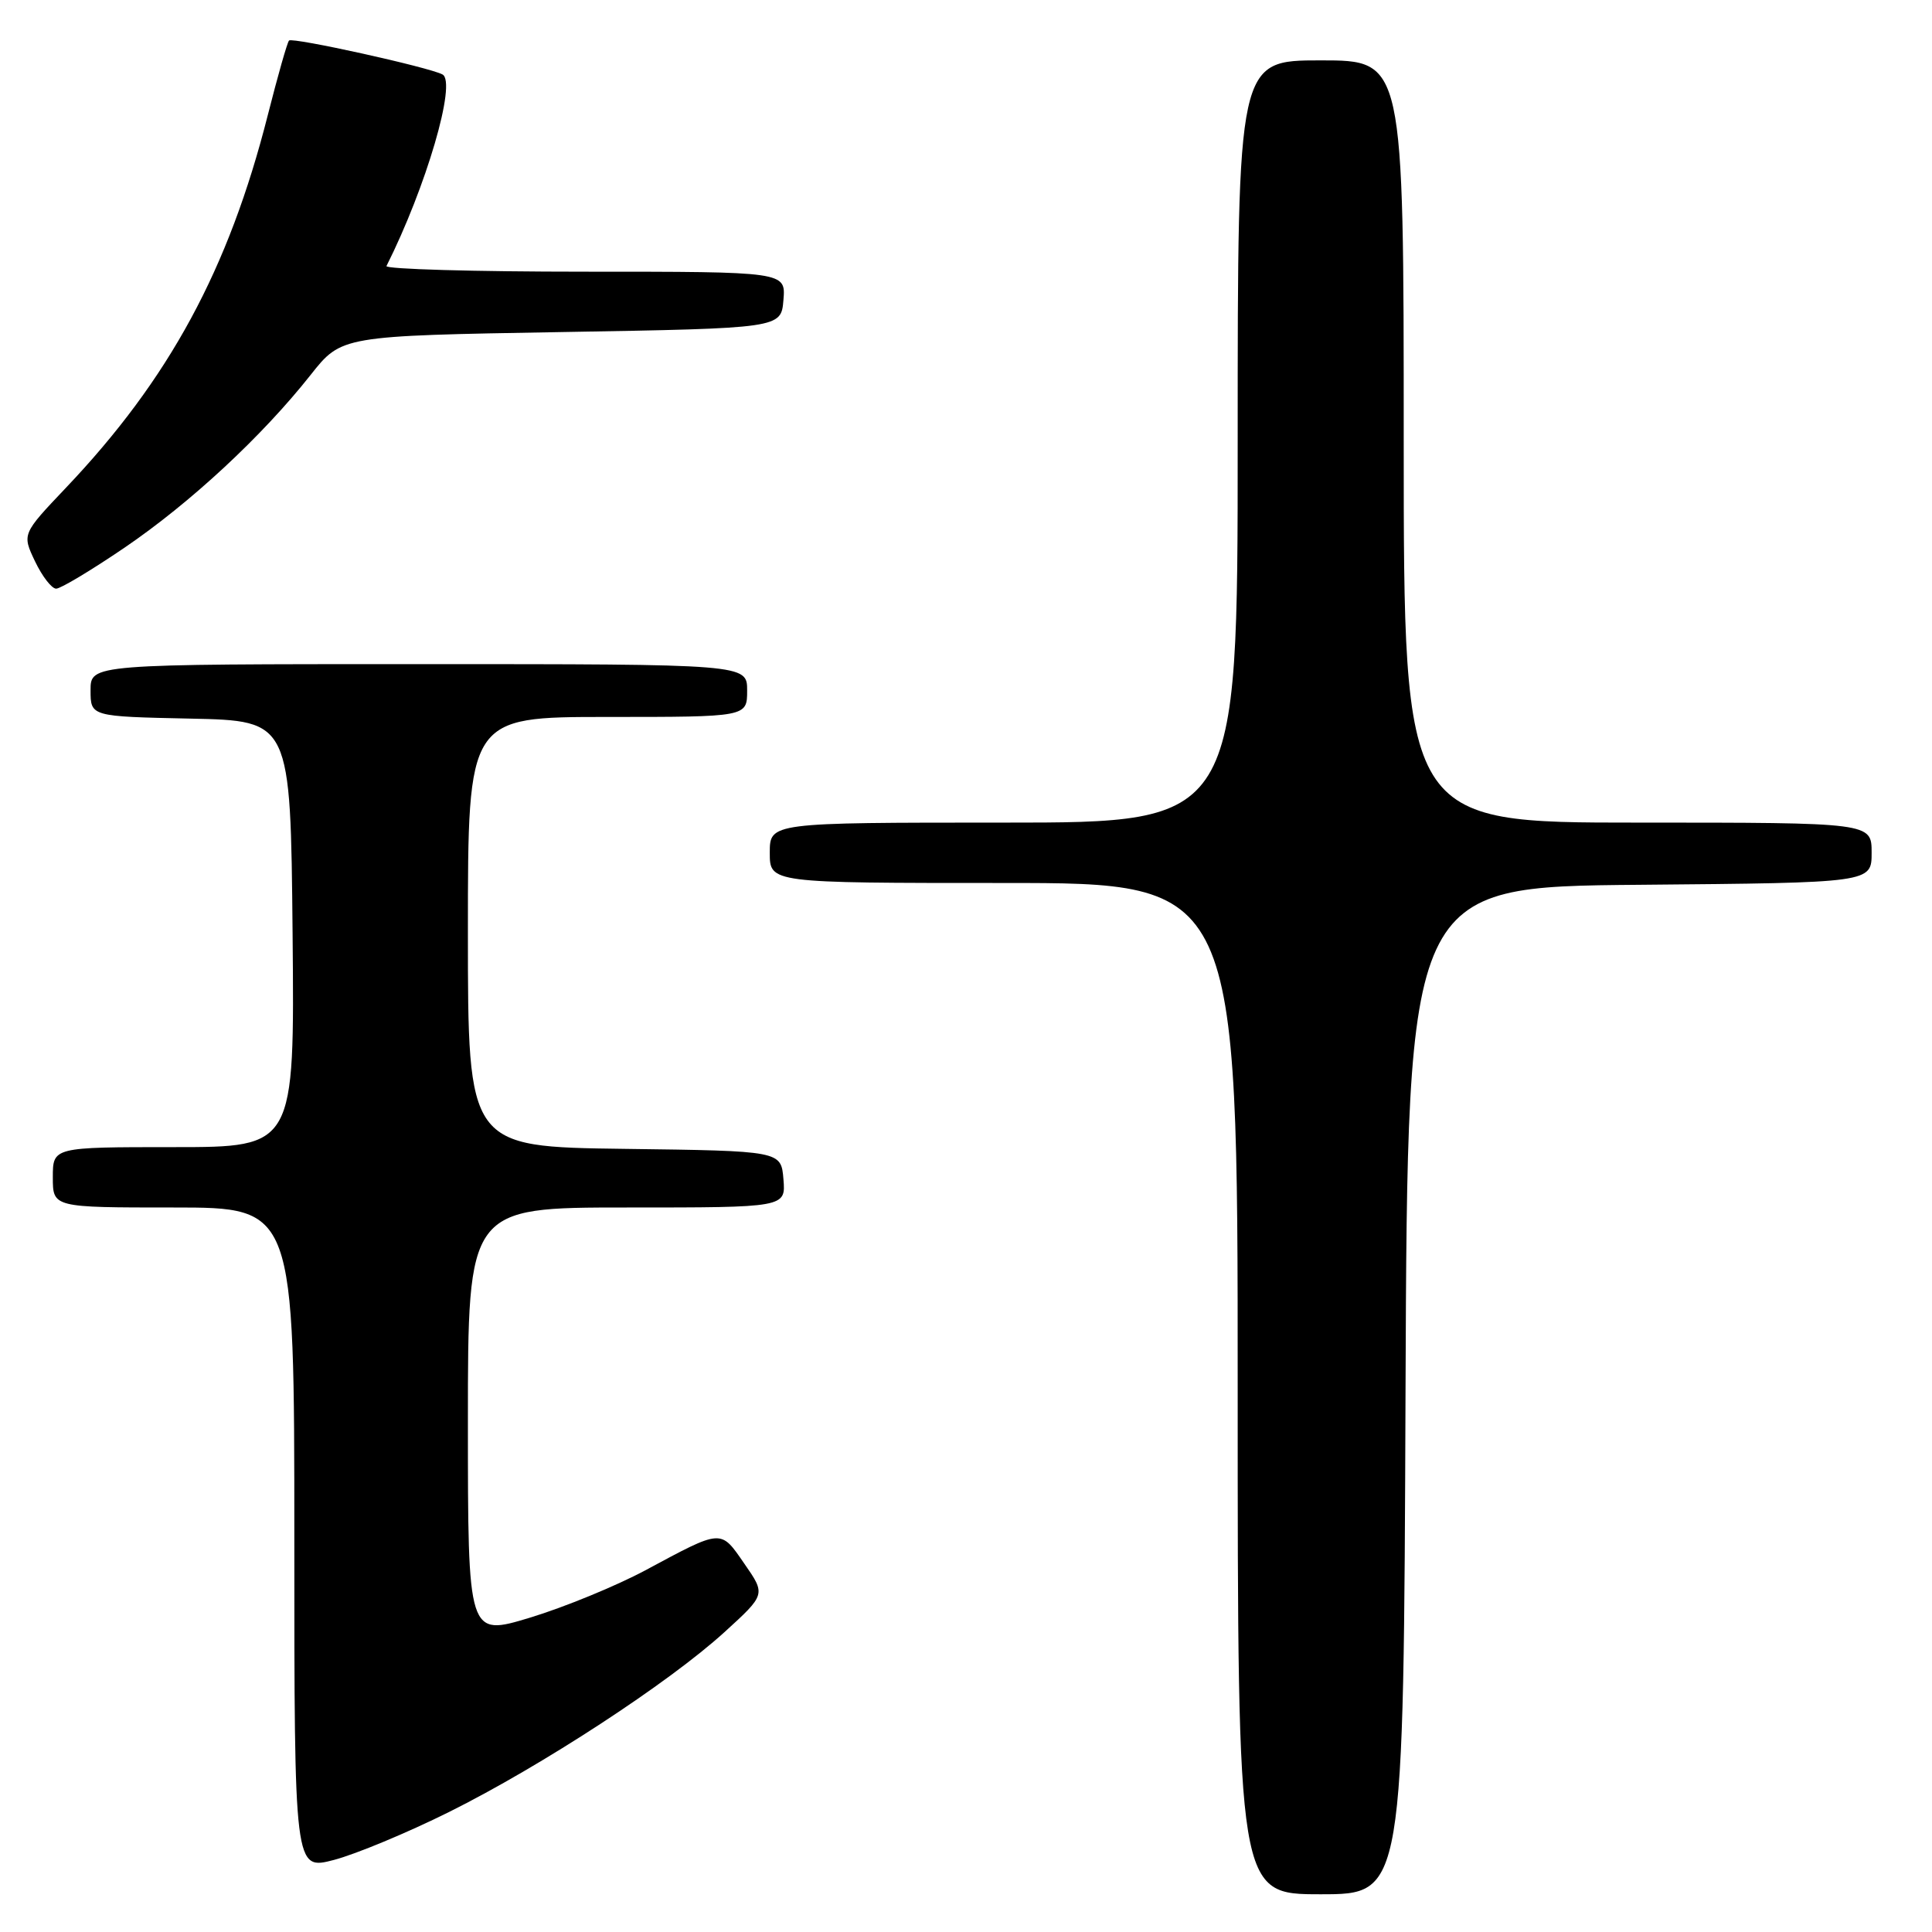 <?xml version="1.0" encoding="UTF-8" standalone="no"?>
<!DOCTYPE svg PUBLIC "-//W3C//DTD SVG 1.1//EN" "http://www.w3.org/Graphics/SVG/1.1/DTD/svg11.dtd" >
<svg xmlns="http://www.w3.org/2000/svg" xmlns:xlink="http://www.w3.org/1999/xlink" version="1.1" viewBox="0 0 256 256">
 <g >
 <path fill="currentColor"
d=" M 186.24 184.25 C 186.50 117.50 186.50 117.50 217.25 117.24 C 248.00 116.97 248.00 116.97 248.00 112.99 C 248.00 109.00 248.00 109.00 217.00 109.00 C 186.00 109.00 186.00 109.00 186.00 58.50 C 186.00 8.00 186.00 8.00 175.00 8.00 C 164.00 8.00 164.00 8.00 164.00 58.50 C 164.00 109.00 164.00 109.00 133.00 109.00 C 102.00 109.00 102.00 109.00 102.00 113.00 C 102.00 117.00 102.00 117.00 133.00 117.00 C 164.00 117.00 164.00 117.00 164.00 184.00 C 164.00 251.00 164.00 251.00 174.99 251.00 C 185.99 251.00 185.99 251.00 186.24 184.25 Z  M 59.50 240.10 C 71.74 234.01 88.61 222.99 95.98 216.28 C 101.47 211.28 101.47 211.28 98.64 207.21 C 95.44 202.58 95.78 202.56 85.50 208.08 C 81.65 210.14 74.79 212.96 70.25 214.34 C 62.00 216.84 62.00 216.84 62.00 188.42 C 62.00 160.00 62.00 160.00 83.06 160.00 C 104.12 160.00 104.12 160.00 103.81 156.25 C 103.50 152.50 103.50 152.50 82.75 152.23 C 62.00 151.96 62.00 151.96 62.00 123.48 C 62.00 95.00 62.00 95.00 80.50 95.00 C 99.00 95.00 99.00 95.00 99.00 91.50 C 99.00 88.00 99.00 88.00 55.50 88.00 C 12.00 88.00 12.00 88.00 12.00 91.47 C 12.00 94.94 12.00 94.94 25.25 95.22 C 38.50 95.50 38.50 95.50 38.77 123.75 C 39.03 152.00 39.03 152.00 23.02 152.00 C 7.00 152.00 7.00 152.00 7.00 156.00 C 7.00 160.00 7.00 160.00 23.00 160.00 C 39.00 160.00 39.00 160.00 39.00 203.91 C 39.00 247.82 39.00 247.82 44.25 246.45 C 47.14 245.69 54.00 242.84 59.50 240.10 Z  M 16.50 72.57 C 25.24 66.62 34.73 57.81 41.15 49.69 C 45.25 44.50 45.25 44.50 74.38 44.00 C 103.50 43.50 103.50 43.50 103.81 39.75 C 104.12 36.00 104.12 36.00 77.48 36.00 C 62.82 36.00 51.00 35.66 51.21 35.25 C 56.47 24.78 60.53 10.91 58.64 9.87 C 56.92 8.92 38.76 4.91 38.30 5.37 C 38.07 5.59 36.81 10.03 35.49 15.23 C 30.30 35.69 22.43 50.22 8.74 64.63 C 2.92 70.76 2.92 70.76 4.64 74.38 C 5.59 76.37 6.85 78.00 7.44 78.00 C 8.02 78.01 12.10 75.56 16.50 72.57 Z "/>
</g>
</svg>